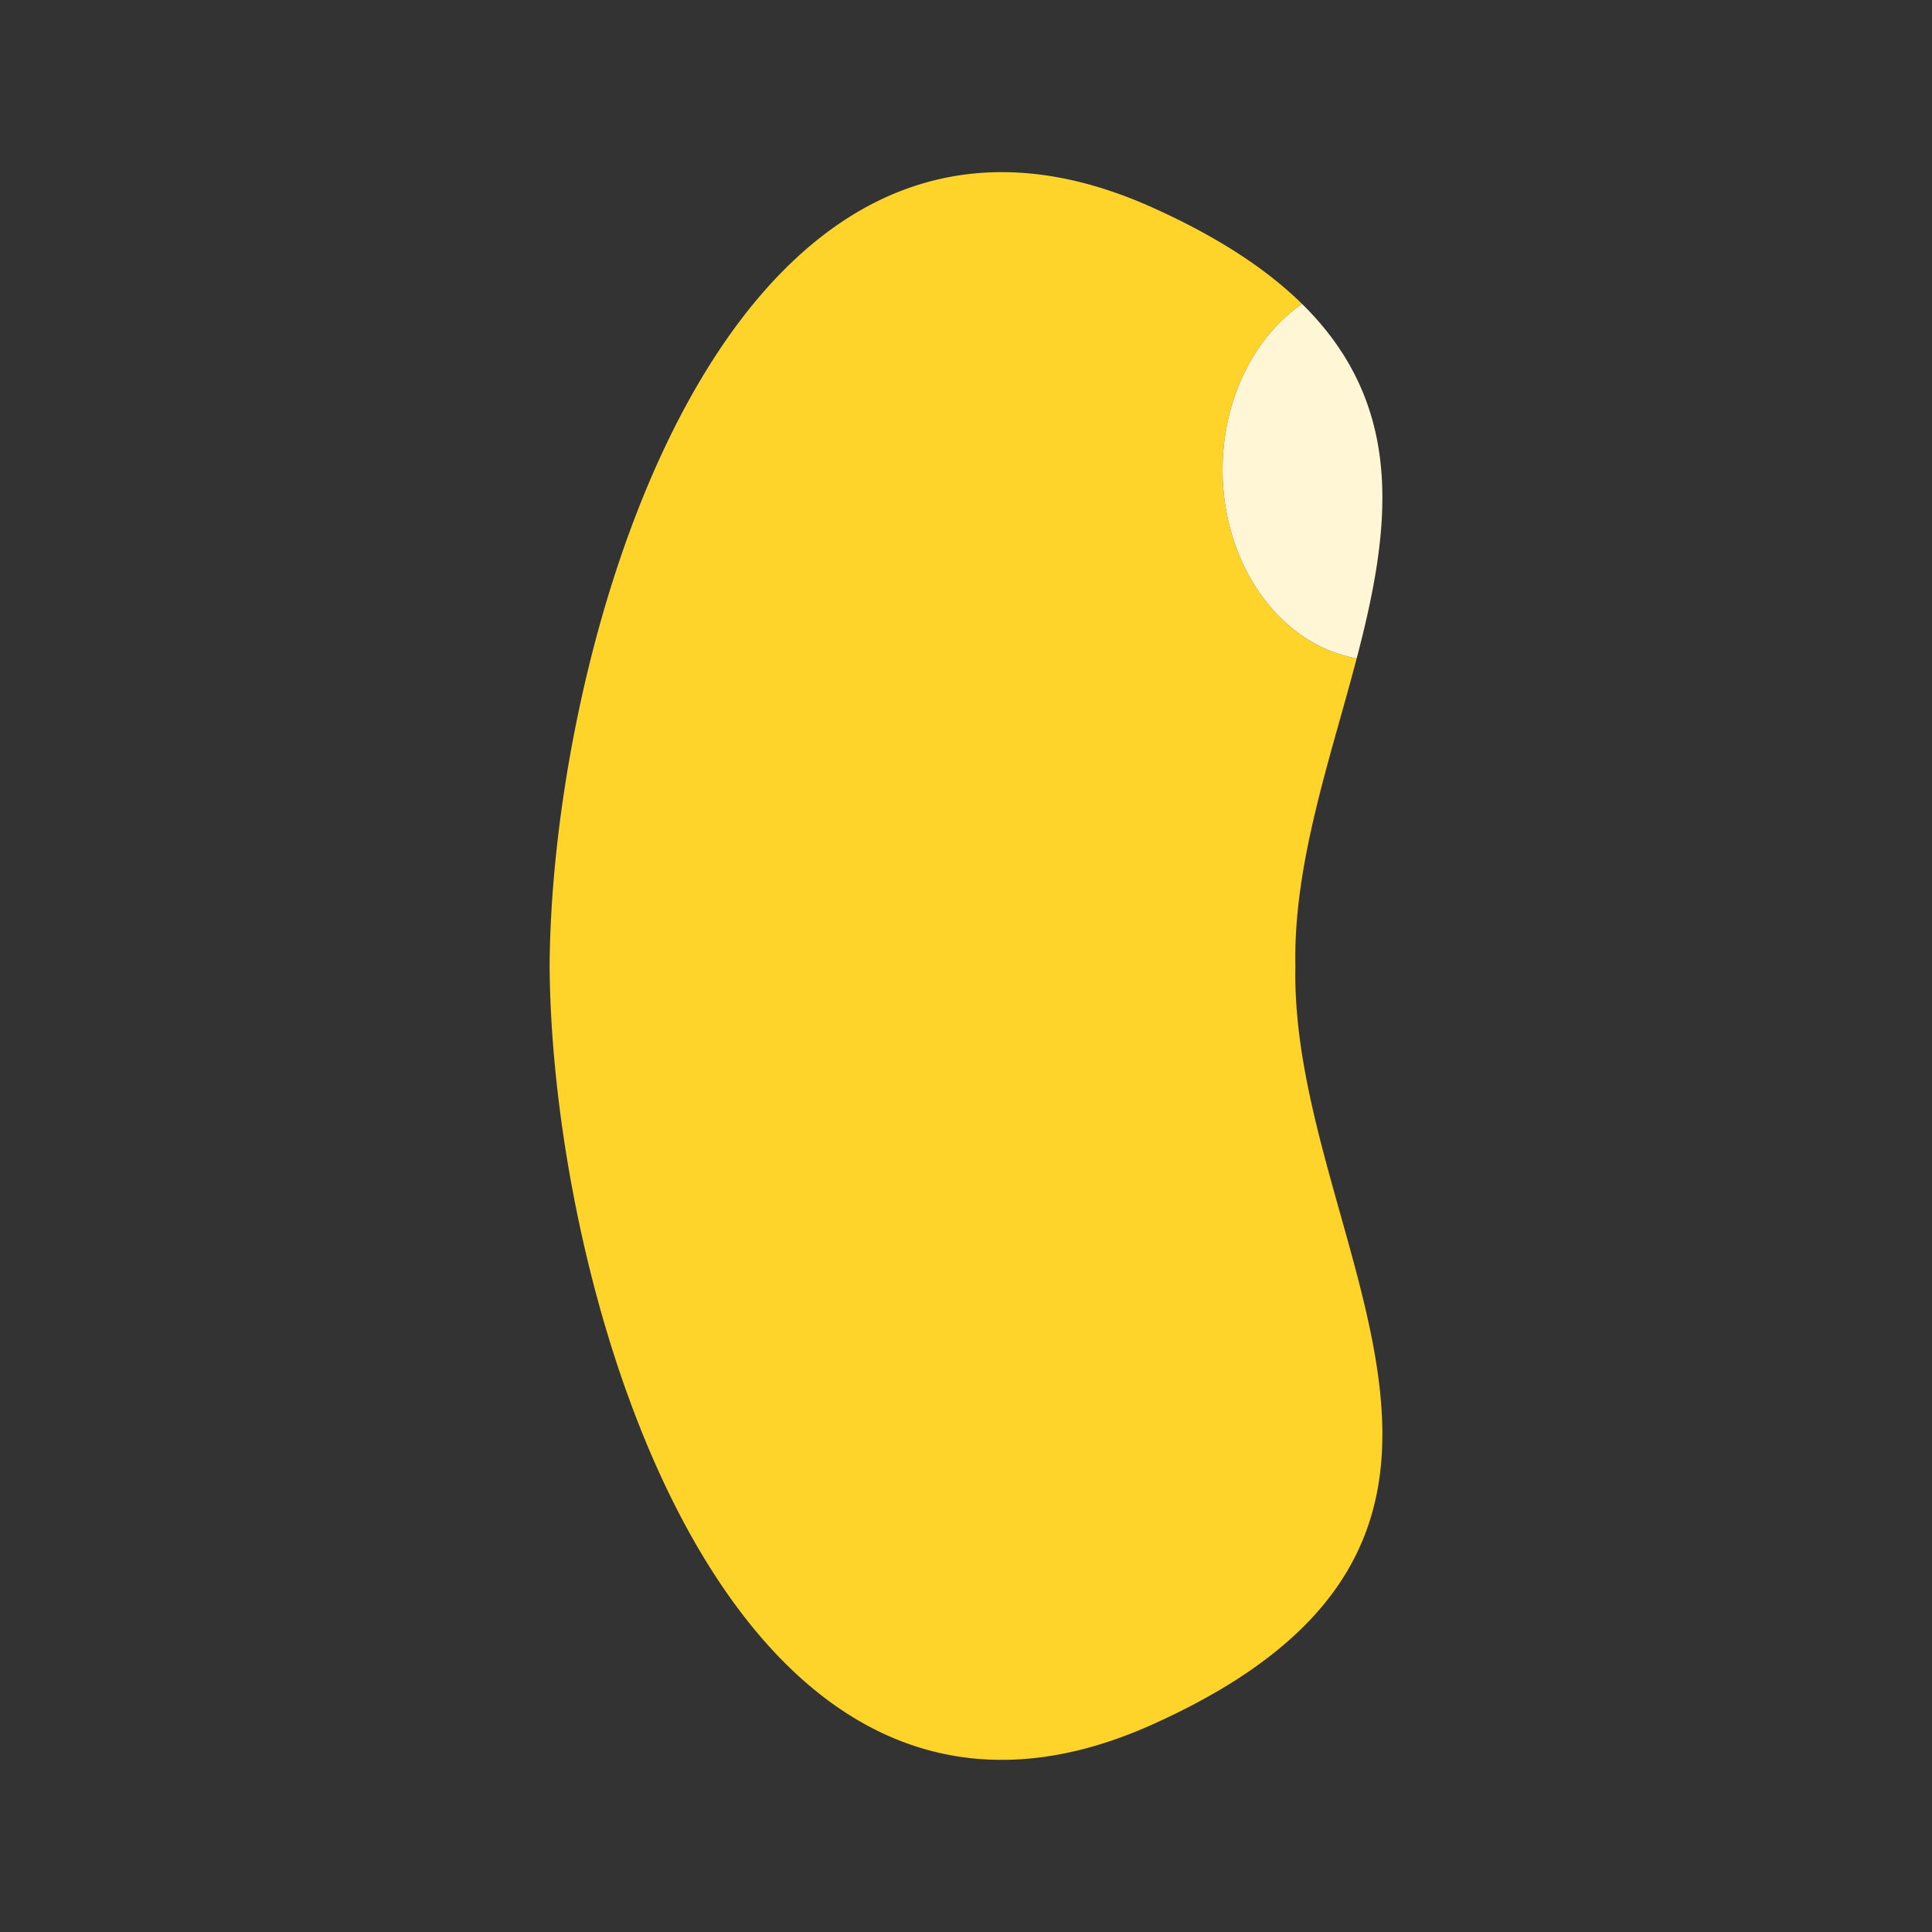 <?xml version="1.0" encoding="UTF-8" standalone="no"?>
<!-- Created with Inkscape (http://www.inkscape.org/) -->

<svg
   width="512"
   height="512"
   viewBox="0 0 135.467 135.467"
   version="1.1"
   id="svg1"
   xml:space="preserve"
   xmlns="http://www.w3.org/2000/svg"
   xmlns:svg="http://www.w3.org/2000/svg"><rect x="0" y="0" width="135.467" height="135.467" fill="#333333" stroke="none"/><defs
     id="defs1" /><g
     id="layer1"><path
       d="M 70.501,12.072 C 48.383,11.791 38.667,47.21 38.538,67.733 38.685,91.189 51.355,134.1 80.748,120.941 110.14,107.783 90.426,87.141 90.83,67.733 90.68,60.565 93.276,53.229 95.128,46.164 A 10.98,13.361 0 0 1 85.725,32.941 10.98,13.361 0 0 1 91.298,21.311 C 88.831,18.884 85.406,16.611 80.748,14.525 77.073,12.88 73.661,12.112 70.501,12.072 Z"
       style="opacity:1;fill:#ffd42a;stroke-width:0.383"
       id="path4" /><path
       d="M 91.298,21.311 A 10.98,13.361 0 0 0 85.725,32.941 10.98,13.361 0 0 0 95.128,46.164 c 2.367,-9.033 3.52,-17.623 -3.829,-24.852 z"
       style="fill:#fff6d5;stroke-width:0.383;stroke:none"
       id="path6" /></g></svg>
